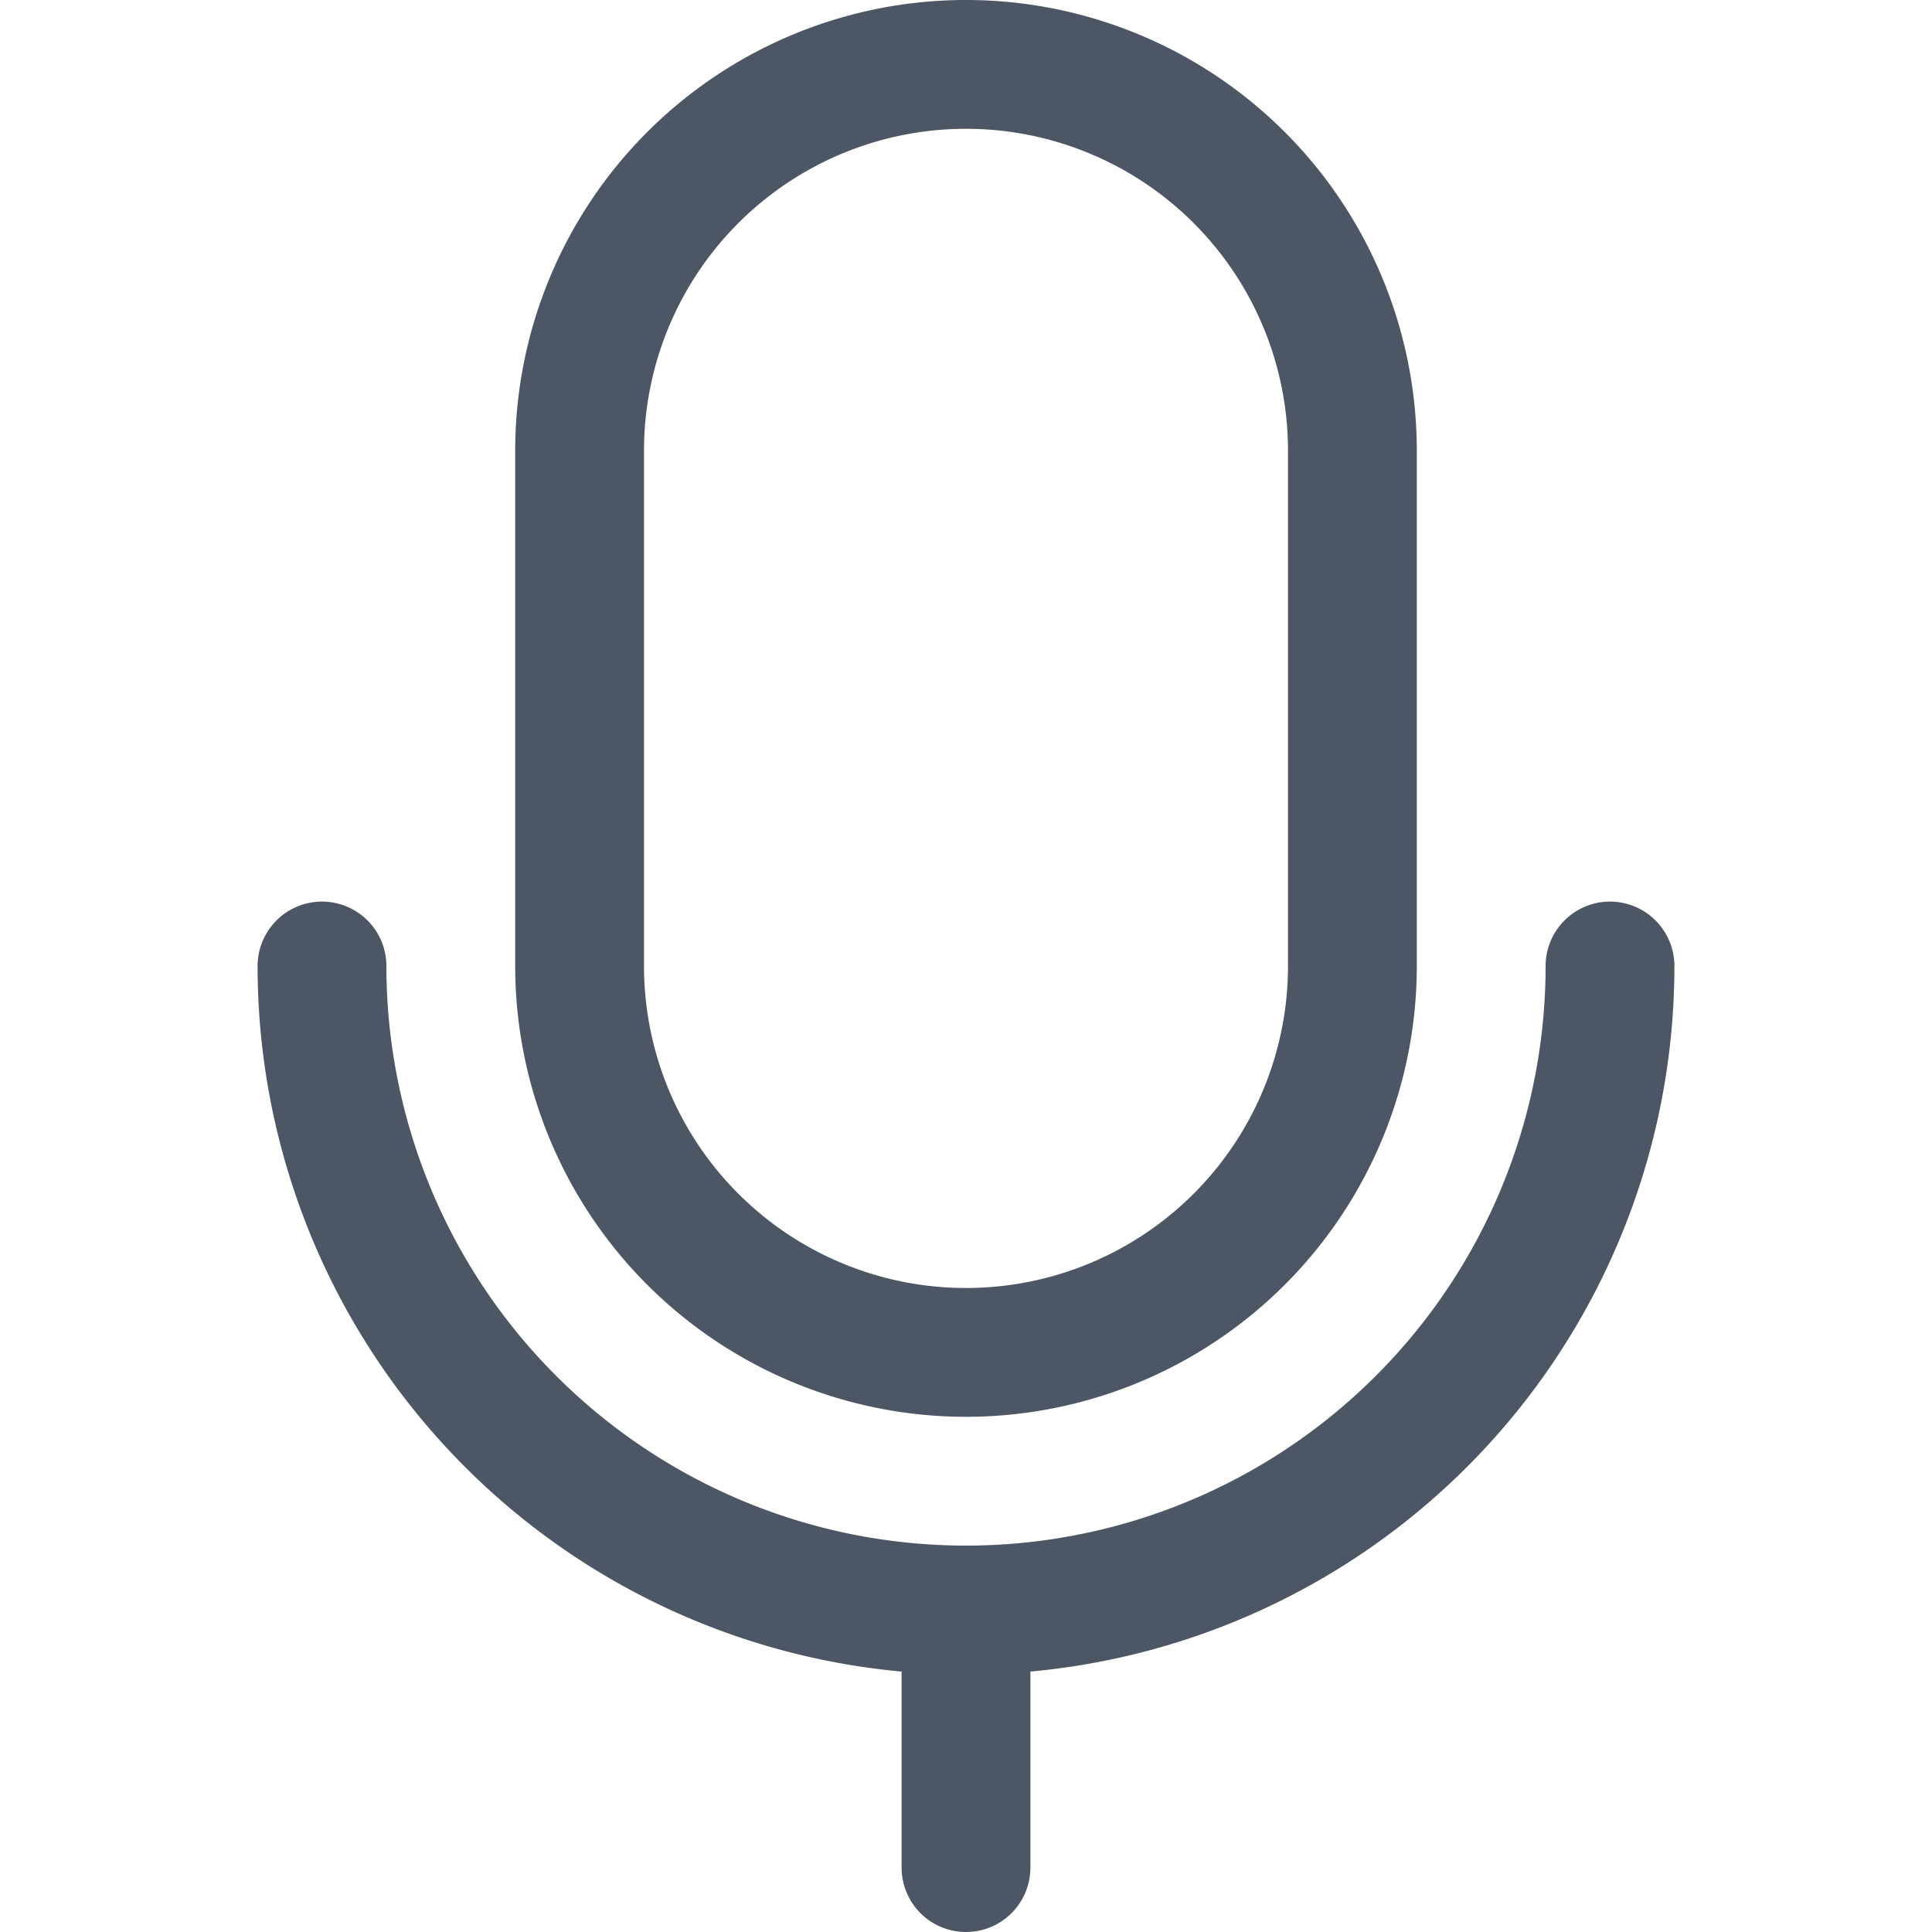 <svg xmlns="http://www.w3.org/2000/svg" width="15" height="15" fill="none"><path fill="#4C5664" fill-rule="evenodd" d="M7.5 0A3.5 3.5 0 0 0 4 3.5v4a3.5 3.5 0 1 0 7 0v-4A3.5 3.5 0 0 0 7.5 0M5 3.5a2.5 2.5 0 0 1 5 0v4a2.5 2.5 0 0 1-5 0z" clip-rule="evenodd"/><path fill="#4C5664" d="M3 7.5a.5.5 0 0 0-1 0 5.5 5.5 0 0 0 5 5.478V14.5a.5.5 0 0 0 1 0v-1.522A5.5 5.5 0 0 0 13 7.5a.5.5 0 0 0-1 0 4.5 4.5 0 0 1-9 0"/></svg>